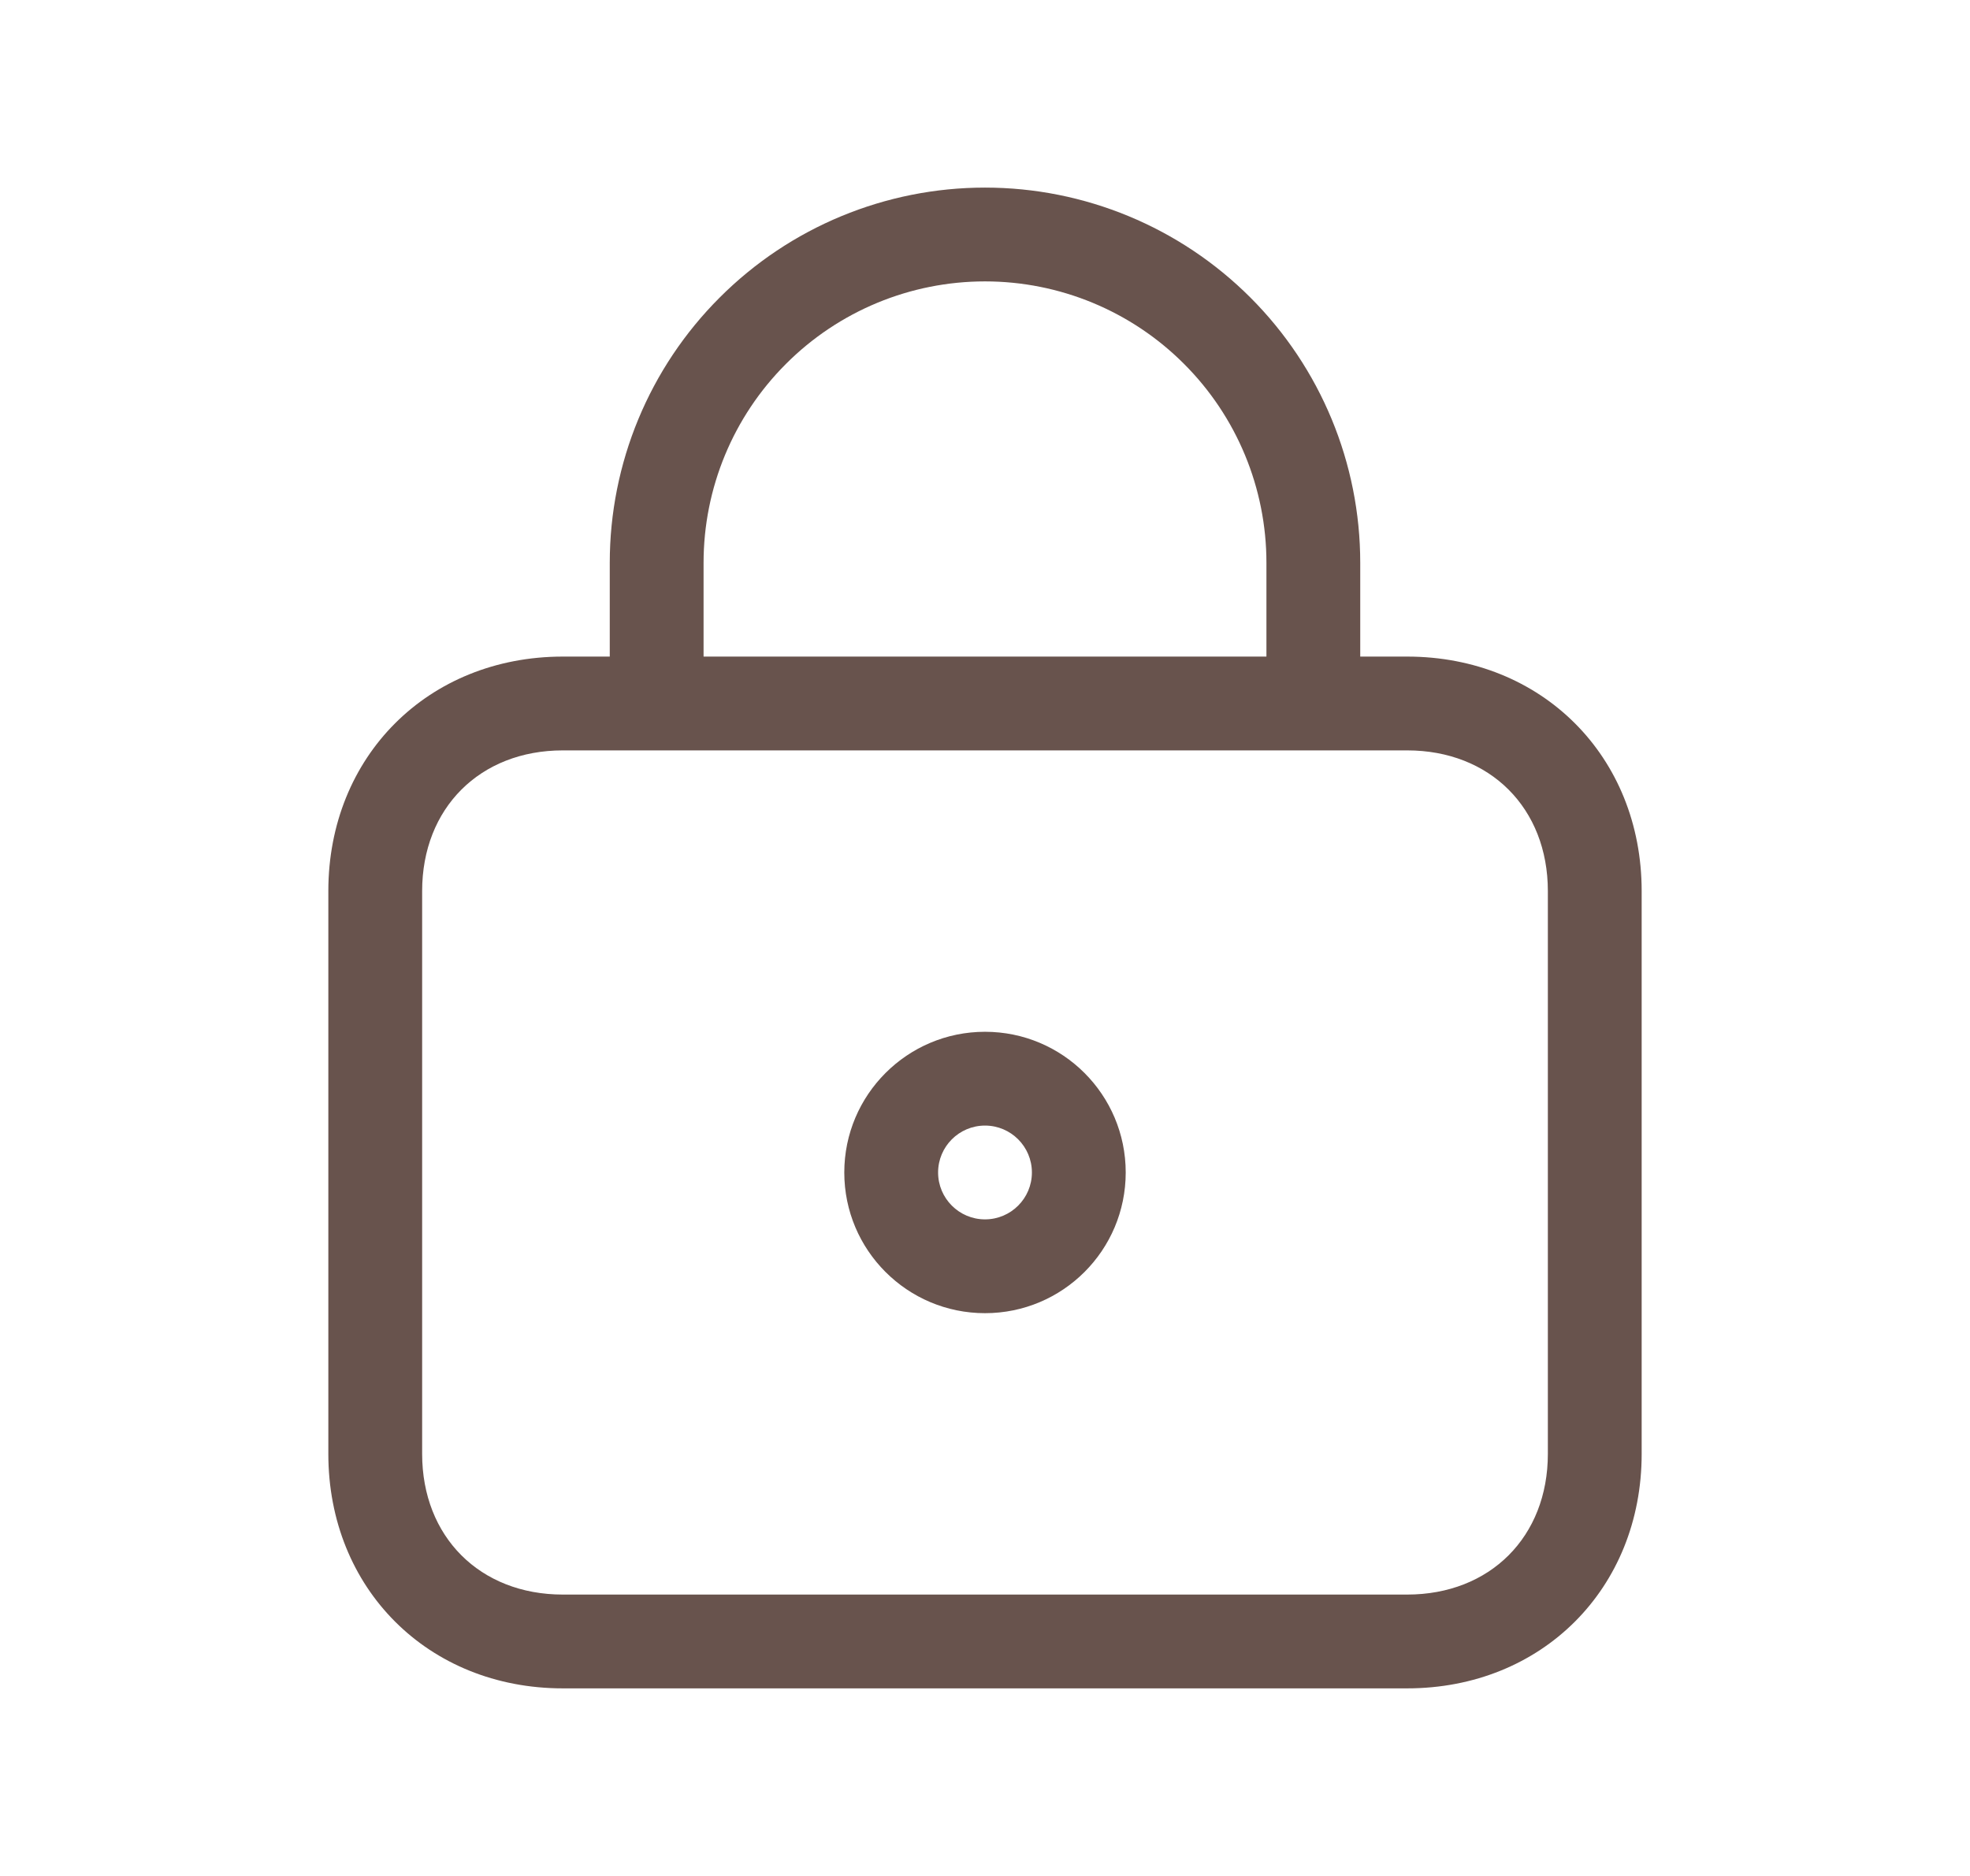 <svg width="21" height="20" viewBox="0 0 21 20" fill="none" xmlns="http://www.w3.org/2000/svg">
<path fill-rule="evenodd" clip-rule="evenodd" d="M8.379 3.879C8.941 3.316 9.704 3 10.5 3C11.296 3 12.059 3.316 12.621 3.879C13.184 4.441 13.5 5.204 13.5 6V7H7.5V6C7.5 5.204 7.816 4.441 8.379 3.879ZM14.5 6V7H15C16.436 7 17.5 8.064 17.5 9.5V9.507V9.514V9.521V9.528V9.535V9.542V9.55V9.557V9.565V9.572V9.58V9.588V9.595V9.603V9.611V9.619V9.627V9.636V9.644V9.652V9.661V9.669V9.678V9.686V9.695V9.704V9.713V9.722V9.731V9.74V9.749V9.759V9.768V9.777V9.787V9.796V9.806V9.816V9.825V9.835V9.845V9.855V9.865V9.875V9.885V9.896V9.906V9.916V9.927V9.937V9.948V9.958V9.969V9.98V9.991V10.002V10.012V10.024V10.034V10.046V10.057V10.068V10.079V10.091V10.102V10.114V10.125V10.137V10.149V10.16V10.172V10.184V10.196V10.208V10.22V10.232V10.244V10.256V10.268V10.281V10.293V10.306V10.318V10.33V10.343V10.356V10.368V10.381V10.394V10.406V10.419V10.432V10.445V10.458V10.471V10.484V10.498V10.511V10.524V10.537V10.551V10.564V10.577V10.591V10.604V10.618V10.632V10.645V10.659V10.673V10.686V10.7V10.714V10.728V10.742V10.756V10.77V10.784V10.798V10.812V10.826V10.841V10.855V10.869V10.884V10.898V10.912V10.927V10.941V10.956V10.97V10.985V10.999V11.014V11.029V11.044V11.058V11.073V11.088V11.103V11.118V11.133V11.147V11.162V11.177V11.192V11.207V11.223V11.238V11.253V11.268V11.283V11.298V11.314V11.329V11.344V11.359V11.375V11.39V11.405V11.421V11.436V11.452V11.467V11.483V11.498V11.514V11.529V11.545V11.561V11.576V11.592V11.607V11.623V11.639V11.655V11.67V11.686V11.702V11.718V11.733V11.749V11.765V11.781V11.797V11.813V11.829V11.844V11.86V11.876V11.892V11.908V11.924V11.94V11.956V11.972V11.988V12.004V12.02V12.036V12.052V12.068V12.084V12.1V12.116V12.132V12.148V12.165V12.181V12.197V12.213V12.229V12.245V12.261V12.277V12.293V12.309V12.325V12.341V12.358V12.374V12.39V12.406V12.422V12.438V12.454V12.47V12.486V12.503V12.519V12.535V12.551V12.567V12.583V12.599V12.615V12.631V12.647V12.663V12.679V12.695V12.711V12.727V12.743V12.759V12.775V12.791V12.807V12.823V12.839V12.855V12.871V12.887V12.903V12.919V12.935V12.951V12.967V12.982V12.998V13.014V13.03V13.046V13.062V13.077V13.093V13.109V13.124V13.14V13.156V13.171V13.187V13.203V13.218V13.234V13.249V13.265V13.28V13.296V13.311V13.327V13.342V13.358V13.373V13.388V13.404V13.419V13.434V13.449V13.465V13.48V13.495V13.51V13.525V13.54V13.555V13.57V13.585V13.6V13.615V13.63V13.645V13.66V13.675V13.69V13.704V13.719V13.734V13.748V13.763V13.778V13.792V13.807V13.821V13.836V13.85V13.864V13.879V13.893V13.907V13.922V13.936V13.95V13.964V13.978V13.992V14.006V14.02V14.034V14.048V14.062V14.075V14.089V14.103V14.117V14.13V14.144V14.157V14.171V14.184V14.198V14.211V14.224V14.238V14.251V14.264V14.277V14.29V14.303V14.316V14.329V14.342V14.355V14.368V14.38V14.393V14.406V14.418V14.431V14.443V14.456V14.468V14.48V14.492V14.505V14.517V14.529V14.541V14.553V14.565V14.577V14.588V14.6V14.612V14.624V14.635V14.647V14.658V14.669V14.681V14.692V14.703V14.714V14.726V14.737V14.748V14.758V14.769V14.78V14.791V14.802V14.812V14.823V14.833V14.843V14.854V14.864V14.874V14.884V14.894V14.904V14.914V14.924V14.934V14.944V14.953V14.963V14.972V14.982V14.991V15V15.01V15.019V15.028V15.037V15.046V15.055V15.063V15.072V15.081V15.089V15.098V15.106V15.114V15.123V15.131V15.139V15.147V15.155V15.162V15.17V15.178V15.186V15.193V15.201V15.208V15.215V15.222V15.229V15.236V15.243V15.25V15.257V15.264V15.27V15.277V15.283V15.29V15.296V15.302V15.308V15.314V15.32V15.326V15.332V15.337V15.343V15.348V15.354V15.359V15.364V15.37V15.374V15.379V15.384V15.389V15.394V15.398V15.403V15.407V15.411V15.415V15.419V15.424V15.427V15.431V15.435V15.438V15.442V15.445V15.449V15.452V15.455V15.458V15.461V15.464V15.466V15.469V15.472V15.474V15.476V15.478V15.48V15.482V15.484V15.486V15.488V15.489V15.491V15.492V15.493V15.495V15.496V15.496V15.497V15.498V15.499V15.499V15.499V15.5V15.5L17 15.5L16.5 15.5V15.5V15.499V15.499V15.499V15.498V15.497V15.496V15.496V15.495V15.493V15.492V15.491V15.489V15.488V15.486V15.484V15.482V15.48V15.478V15.476V15.474V15.472V15.469V15.466V15.464V15.461V15.458V15.455V15.452V15.449V15.445V15.442V15.438V15.435V15.431V15.427V15.424V15.419V15.415V15.411V15.407V15.403V15.398V15.394V15.389V15.384V15.379V15.374V15.37V15.364V15.359V15.354V15.348V15.343V15.337V15.332V15.326V15.32V15.314V15.308V15.302V15.296V15.29V15.283V15.277V15.27V15.264V15.257V15.25V15.243V15.236V15.229V15.222V15.215V15.208V15.201V15.193V15.186V15.178V15.17V15.162V15.155V15.147V15.139V15.131V15.123V15.114V15.106V15.098V15.089V15.081V15.072V15.063V15.055V15.046V15.037V15.028V15.019V15.01V15V14.991V14.982V14.972V14.963V14.953V14.944V14.934V14.924V14.914V14.904V14.894V14.884V14.874V14.864V14.854V14.843V14.833V14.823V14.812V14.802V14.791V14.78V14.769V14.758V14.748V14.737V14.726V14.714V14.703V14.692V14.681V14.669V14.658V14.647V14.635V14.624V14.612V14.6V14.588V14.577V14.565V14.553V14.541V14.529V14.517V14.505V14.492V14.48V14.468V14.456V14.443V14.431V14.418V14.406V14.393V14.38V14.368V14.355V14.342V14.329V14.316V14.303V14.29V14.277V14.264V14.251V14.238V14.224V14.211V14.198V14.184V14.171V14.157V14.144V14.13V14.117V14.103V14.089V14.075V14.062V14.048V14.034V14.02V14.006V13.992V13.978V13.964V13.95V13.936V13.922V13.907V13.893V13.879V13.864V13.85V13.836V13.821V13.807V13.792V13.778V13.763V13.748V13.734V13.719V13.704V13.69V13.675V13.66V13.645V13.63V13.615V13.6V13.585V13.57V13.555V13.54V13.525V13.51V13.495V13.48V13.465V13.449V13.434V13.419V13.404V13.388V13.373V13.358V13.342V13.327V13.311V13.296V13.28V13.265V13.249V13.234V13.218V13.203V13.187V13.171V13.156V13.14V13.124V13.109V13.093V13.077V13.062V13.046V13.03V13.014V12.998V12.982V12.967V12.951V12.935V12.919V12.903V12.887V12.871V12.855V12.839V12.823V12.807V12.791V12.775V12.759V12.743V12.727V12.711V12.695V12.679V12.663V12.647V12.631V12.615V12.599V12.583V12.567V12.551V12.535V12.519V12.503V12.486V12.47V12.454V12.438V12.422V12.406V12.39V12.374V12.358V12.341V12.325V12.309V12.293V12.277V12.261V12.245V12.229V12.213V12.197V12.181V12.165V12.148V12.132V12.116V12.1V12.084V12.068V12.052V12.036V12.02V12.004V11.988V11.972V11.956V11.94V11.924V11.908V11.892V11.876V11.86V11.844V11.829V11.813V11.797V11.781V11.765V11.749V11.733V11.718V11.702V11.686V11.67V11.655V11.639V11.623V11.607V11.592V11.576V11.561V11.545V11.529V11.514V11.498V11.483V11.467V11.452V11.436V11.421V11.405V11.39V11.375V11.359V11.344V11.329V11.314V11.298V11.283V11.268V11.253V11.238V11.223V11.207V11.192V11.177V11.162V11.147V11.133V11.118V11.103V11.088V11.073V11.058V11.044V11.029V11.014V10.999V10.985V10.97V10.956V10.941V10.927V10.912V10.898V10.884V10.869V10.855V10.841V10.826V10.812V10.798V10.784V10.77V10.756V10.742V10.728V10.714V10.7V10.686V10.673V10.659V10.645V10.632V10.618V10.604V10.591V10.577V10.564V10.551V10.537V10.524V10.511V10.498V10.484V10.471V10.458V10.445V10.432V10.419V10.406V10.394V10.381V10.368V10.356V10.343V10.33V10.318V10.306V10.293V10.281V10.268V10.256V10.244V10.232V10.22V10.208V10.196V10.184V10.172V10.16V10.149V10.137V10.125V10.114V10.102V10.091V10.079V10.068V10.057V10.046V10.034V10.024V10.012V10.002V9.991V9.98V9.969V9.958V9.948V9.937V9.927V9.916V9.906V9.896V9.885V9.875V9.865V9.855V9.845V9.835V9.825V9.816V9.806V9.796V9.787V9.777V9.768V9.759V9.749V9.74V9.731V9.722V9.713V9.704V9.695V9.686V9.678V9.669V9.661V9.652V9.644V9.636V9.627V9.619V9.611V9.603V9.595V9.588V9.58V9.572V9.565V9.557V9.55V9.542V9.535V9.528V9.521V9.514V9.507V9.5C16.5 8.616 15.884 8 15 8H14H7H6C5.116 8 4.5 8.616 4.5 9.5V15.5C4.5 16.384 5.116 17 6 17H15C15.884 17 16.5 16.384 16.5 15.5H17H17.5C17.5 16.936 16.436 18 15 18H6C4.564 18 3.5 16.936 3.5 15.5V9.5C3.5 8.064 4.564 7 6 7H6.5V6C6.5 4.939 6.921 3.922 7.672 3.172C8.422 2.421 9.439 2 10.5 2C11.561 2 12.578 2.421 13.329 3.172C14.079 3.922 14.5 4.939 14.5 6ZM11 12.5C11 12.776 10.776 13 10.5 13C10.224 13 10 12.776 10 12.5C10 12.224 10.224 12 10.5 12C10.776 12 11 12.224 11 12.5ZM12 12.5C12 13.329 11.329 14 10.5 14C9.672 14 9 13.329 9 12.5C9 11.672 9.672 11 10.5 11C11.329 11 12 11.672 12 12.5Z" fill="#68534D"/>
</svg>
